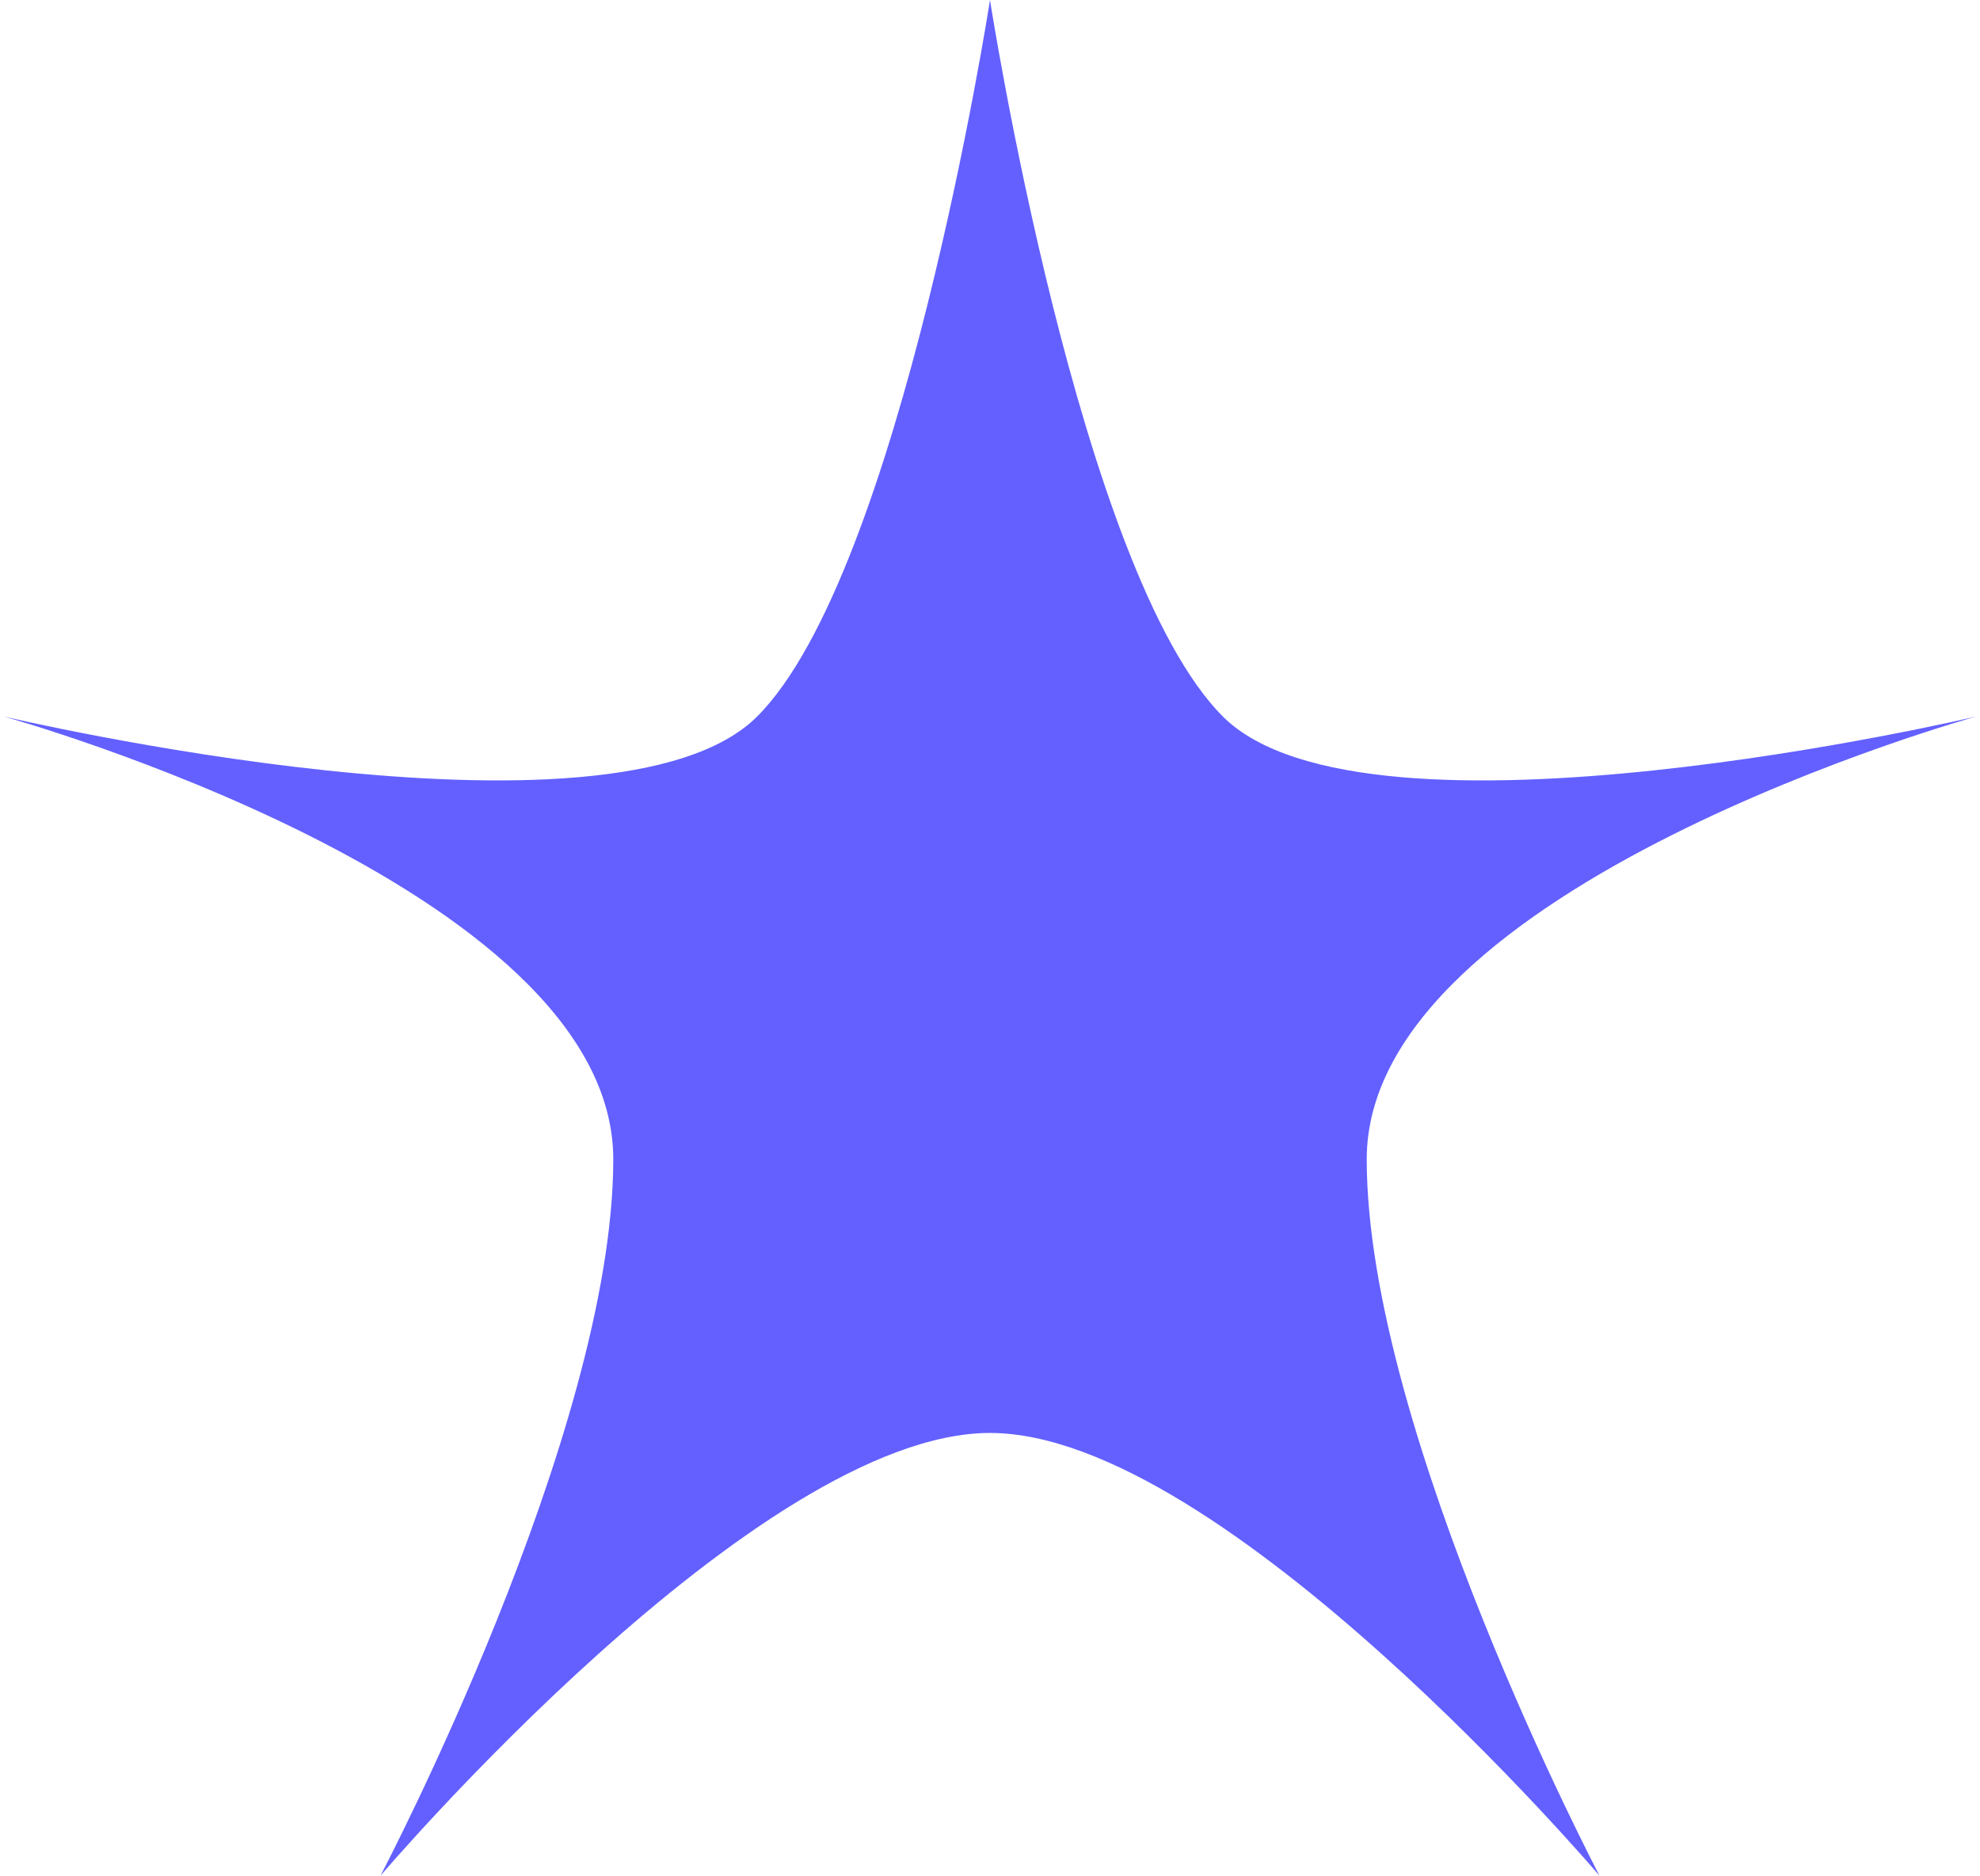 <svg width="421" height="399" viewBox="0 0 421 399" fill="none" xmlns="http://www.w3.org/2000/svg">
<path d="M210.5 0C210.5 0 229.409 121.766 260.005 152.362C290.601 182.958 420.208 152.362 420.208 152.362C420.208 152.362 290.601 188.329 290.601 246.526C290.601 304.724 340.107 398.888 340.107 398.888C340.107 398.888 260.005 304.724 210.5 304.724C160.995 304.724 80.893 398.888 80.893 398.888C80.893 398.888 130.399 304.724 130.399 246.526C130.399 188.329 0.792 152.362 0.792 152.362C0.792 152.362 130.399 182.958 160.995 152.362C191.591 121.766 210.5 0 210.5 0Z" fill="#6360FF"/>
</svg>
